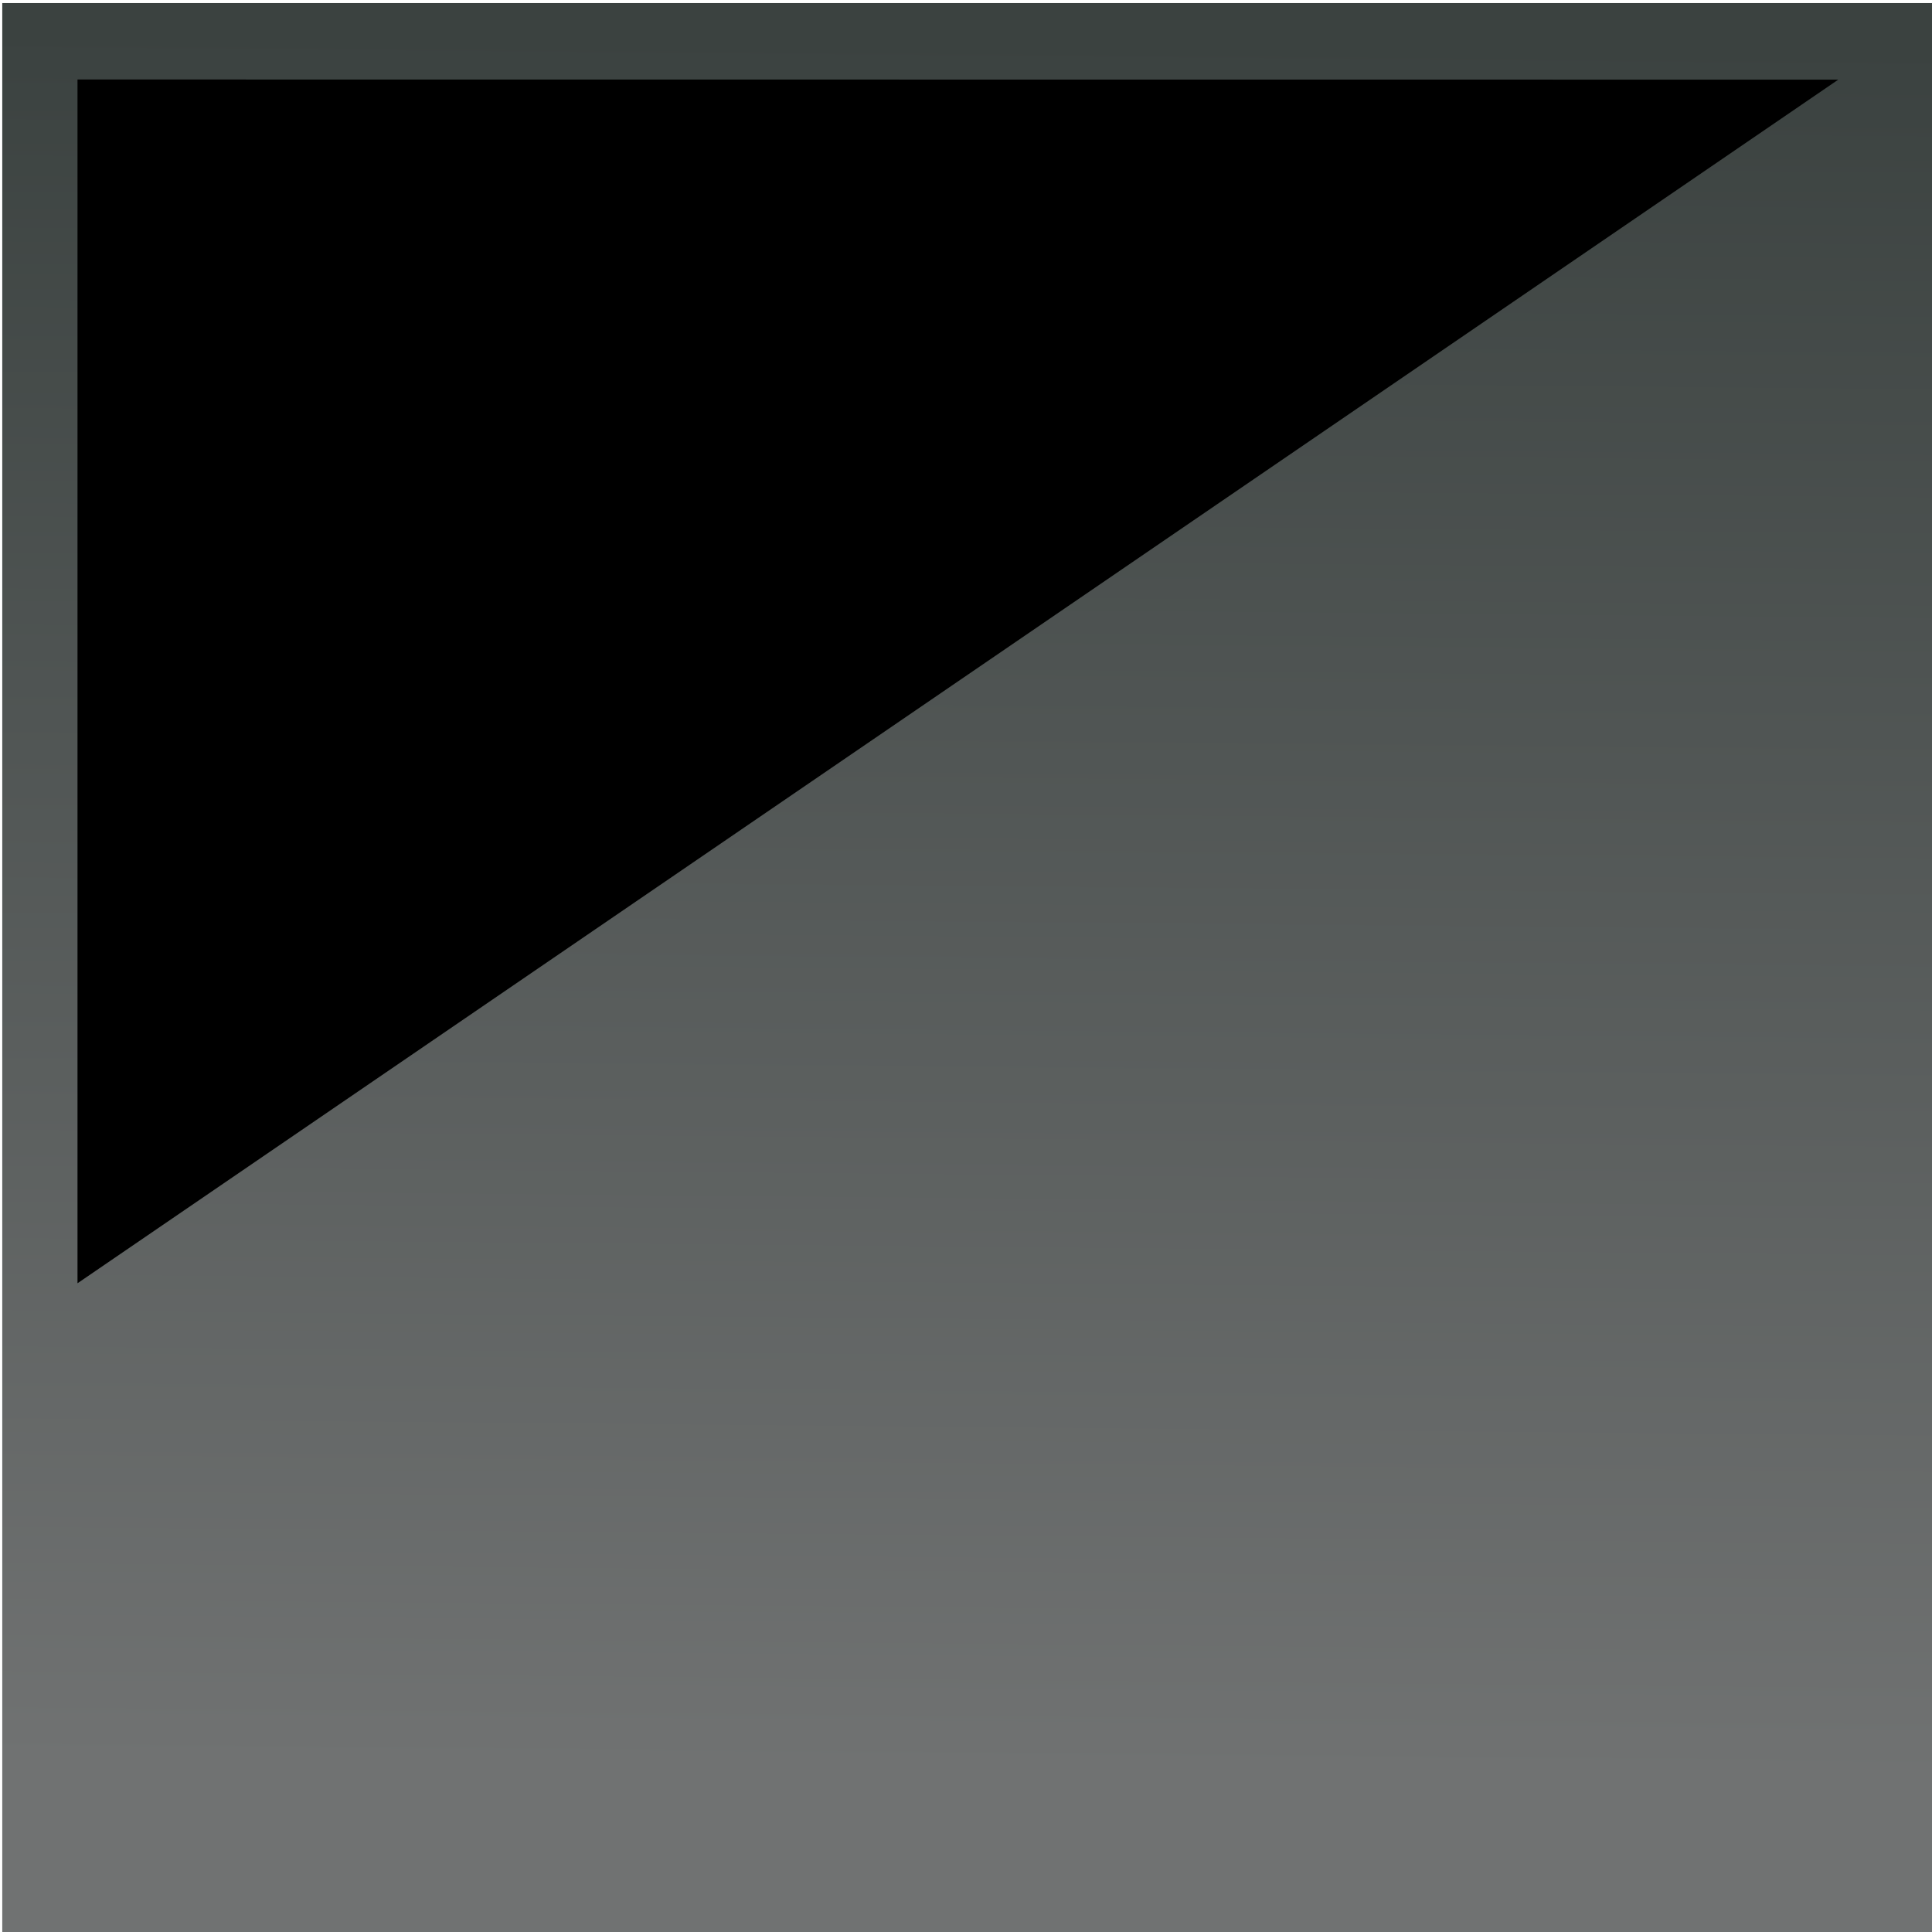 <?xml version="1.0" encoding="UTF-8" standalone="no"?>
<!-- Created with Inkscape (http://www.inkscape.org/) -->

<svg
   xmlns:dc="http://purl.org/dc/elements/1.1/"
   xmlns:cc="http://creativecommons.org/ns#"
   xmlns:rdf="http://www.w3.org/1999/02/22-rdf-syntax-ns#"
   xmlns:svg="http://www.w3.org/2000/svg"
   xmlns="http://www.w3.org/2000/svg"
   xmlns:xlink="http://www.w3.org/1999/xlink"
   xmlns:sodipodi="http://sodipodi.sourceforge.net/DTD/sodipodi-0.dtd"
   xmlns:inkscape="http://www.inkscape.org/namespaces/inkscape"
   width="138"
   height="138"
   id="svg2"
   version="1.1"
   inkscape:version="0.48.0 r9654"
   sodipodi:docname="square.svg">
  <defs
     id="defs4">
    <linearGradient
       id="linearGradient3776">
      <stop
         style="stop-color:#3b4240;stop-opacity:1;"
         offset="0"
         id="stop3778" />
      <stop
         style="stop-color:#707272;stop-opacity:1;"
         offset="1"
         id="stop3780" />
    </linearGradient>
    <linearGradient
       inkscape:collect="always"
       xlink:href="#linearGradient3776"
       id="linearGradient3784"
       x1="-71.813"
       y1="909.531"
       x2="-72.925"
       y2="1033.275"
       gradientUnits="userSpaceOnUse"
       gradientTransform="translate(147.482,7.576)" />
  </defs>
  <sodipodi:namedview
     id="base"
     pagecolor="#ffffff"
     bordercolor="#666666"
     borderopacity="1.0"
     inkscape:pageopacity="0.0"
     inkscape:pageshadow="2"
     inkscape:zoom="2.8"
     inkscape:cx="92.691109"
     inkscape:cy="82.599868"
     inkscape:document-units="px"
     inkscape:current-layer="layer1"
     showgrid="false"
     inkscape:window-width="1680"
     inkscape:window-height="988"
     inkscape:window-x="-8"
     inkscape:window-y="-8"
     inkscape:window-maximized="1" />
  <g
     inkscape:label="Layer 1"
     inkscape:groupmode="layer"
     id="layer1"
     transform="translate(0,-914.362)">
    <rect
       style="fill:url(#linearGradient3784);fill-opacity:1;fill-rule:nonzero;stroke:none"
       id="rect2985"
       width="138.036"
       height="138.393"
       x="0.161"
       y="914.581"
       rx="0"
       ry="17"
       inkscape:export-filename="C:\Users\Erik\Desktop\rect2987.png"
       inkscape:export-xdpi="26.01"
       inkscape:export-ydpi="26.01" />
    <path
       style="opacity:0.442;fill:none;fill-opacity:1;fill-rule:nonzero;stroke:none"
       d="m 5.531,920.05 0,63.191 125.812,-63.191 -125.812,0 z"
       id="rect2987"
       inkscape:connector-curvature="0"
       inkscape:export-xdpi="26.01"
       inkscape:export-ydpi="26.01" />
    <path
       style="fill:#000000;fill-opacity:1;stroke:none"
       d="m 5.536,920.041 0,85.982 125.768,-85.972 z"
       id="path3786"
       inkscape:connector-curvature="0" />
  </g>
</svg>
